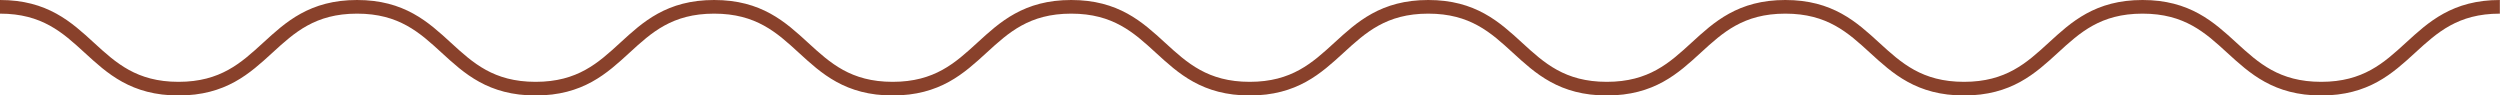 <?xml version="1.0" encoding="UTF-8"?><svg xmlns="http://www.w3.org/2000/svg" viewBox="0 0 183.3 7"><defs><style>.d{fill:none;stroke:#89412b;stroke-miterlimit:10;}</style></defs><g id="a"/><g id="b"><g id="c"><path class="d" d="M0,.5C6.55,.5,6.55,6.5,13.09,6.5S19.64,.5,26.18,.5s6.54,6,13.09,6S45.81,.5,52.36,.5s6.55,6,13.09,6,6.55-6,13.09-6,6.55,6,13.09,6,6.55-6,13.09-6,6.54,6,13.09,6,6.55-6,13.09-6,6.55,6,13.1,6,6.55-6,13.09-6,6.55,6,13.1,6,6.55-6,13.1-6"/></g></g></svg>